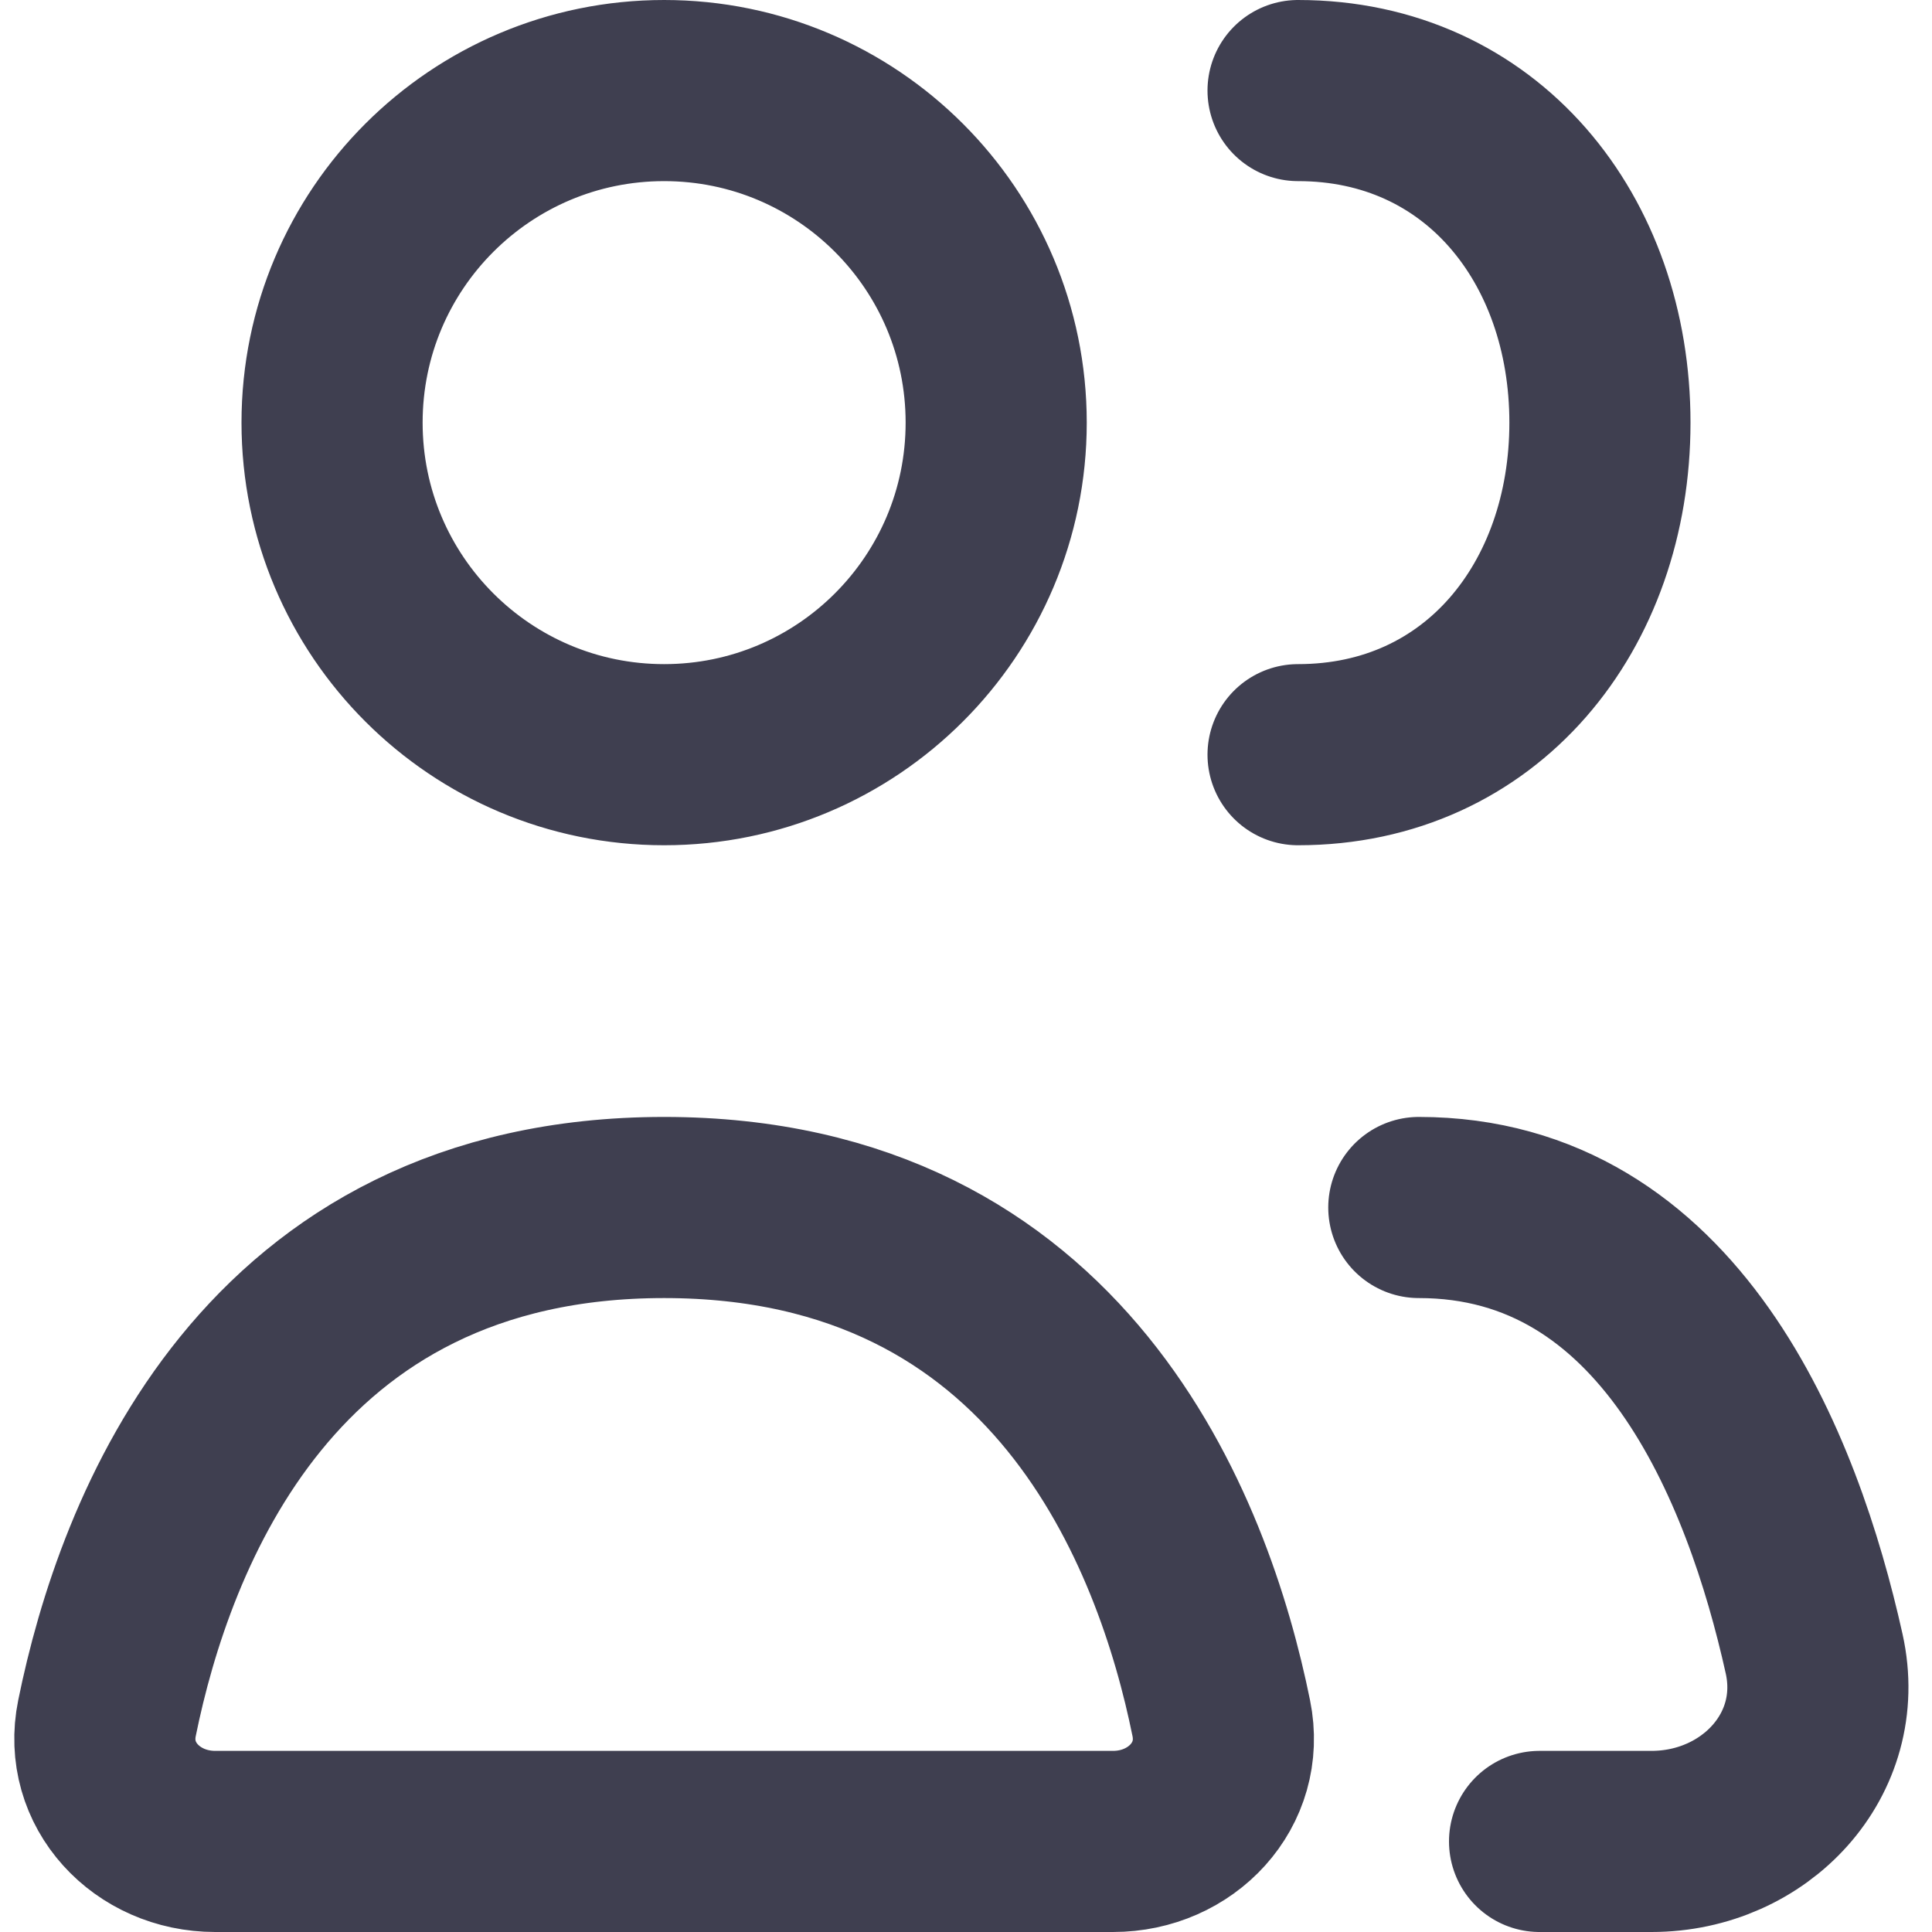 <svg width="16" height="16" viewBox="0 0 16 16" fill="none" xmlns="http://www.w3.org/2000/svg">
<path d="M11.75 10C13.829 10 14.68 12.148 15.024 13.696C15.21 14.532 14.533 15.25 13.677 15.25H12.75M10.75 6.25C12.269 6.25 13.25 5.019 13.25 3.5C13.25 1.981 12.269 0.75 10.75 0.75M9.218 15.25H1.782C1.217 15.25 0.773 14.782 0.886 14.229C1.196 12.701 2.21 10 5.5 10C8.79 10 9.804 12.701 10.114 14.229C10.227 14.782 9.783 15.25 9.218 15.25ZM8.25 3.5C8.25 5.019 7.019 6.25 5.5 6.25C3.981 6.25 2.75 5.019 2.75 3.5C2.75 1.981 3.981 0.75 5.5 0.75C7.019 0.75 8.25 1.981 8.25 3.5Z" stroke="#3F3F50" stroke-width="1.5" stroke-linecap="round" stroke-linejoin="round"/>
</svg>
